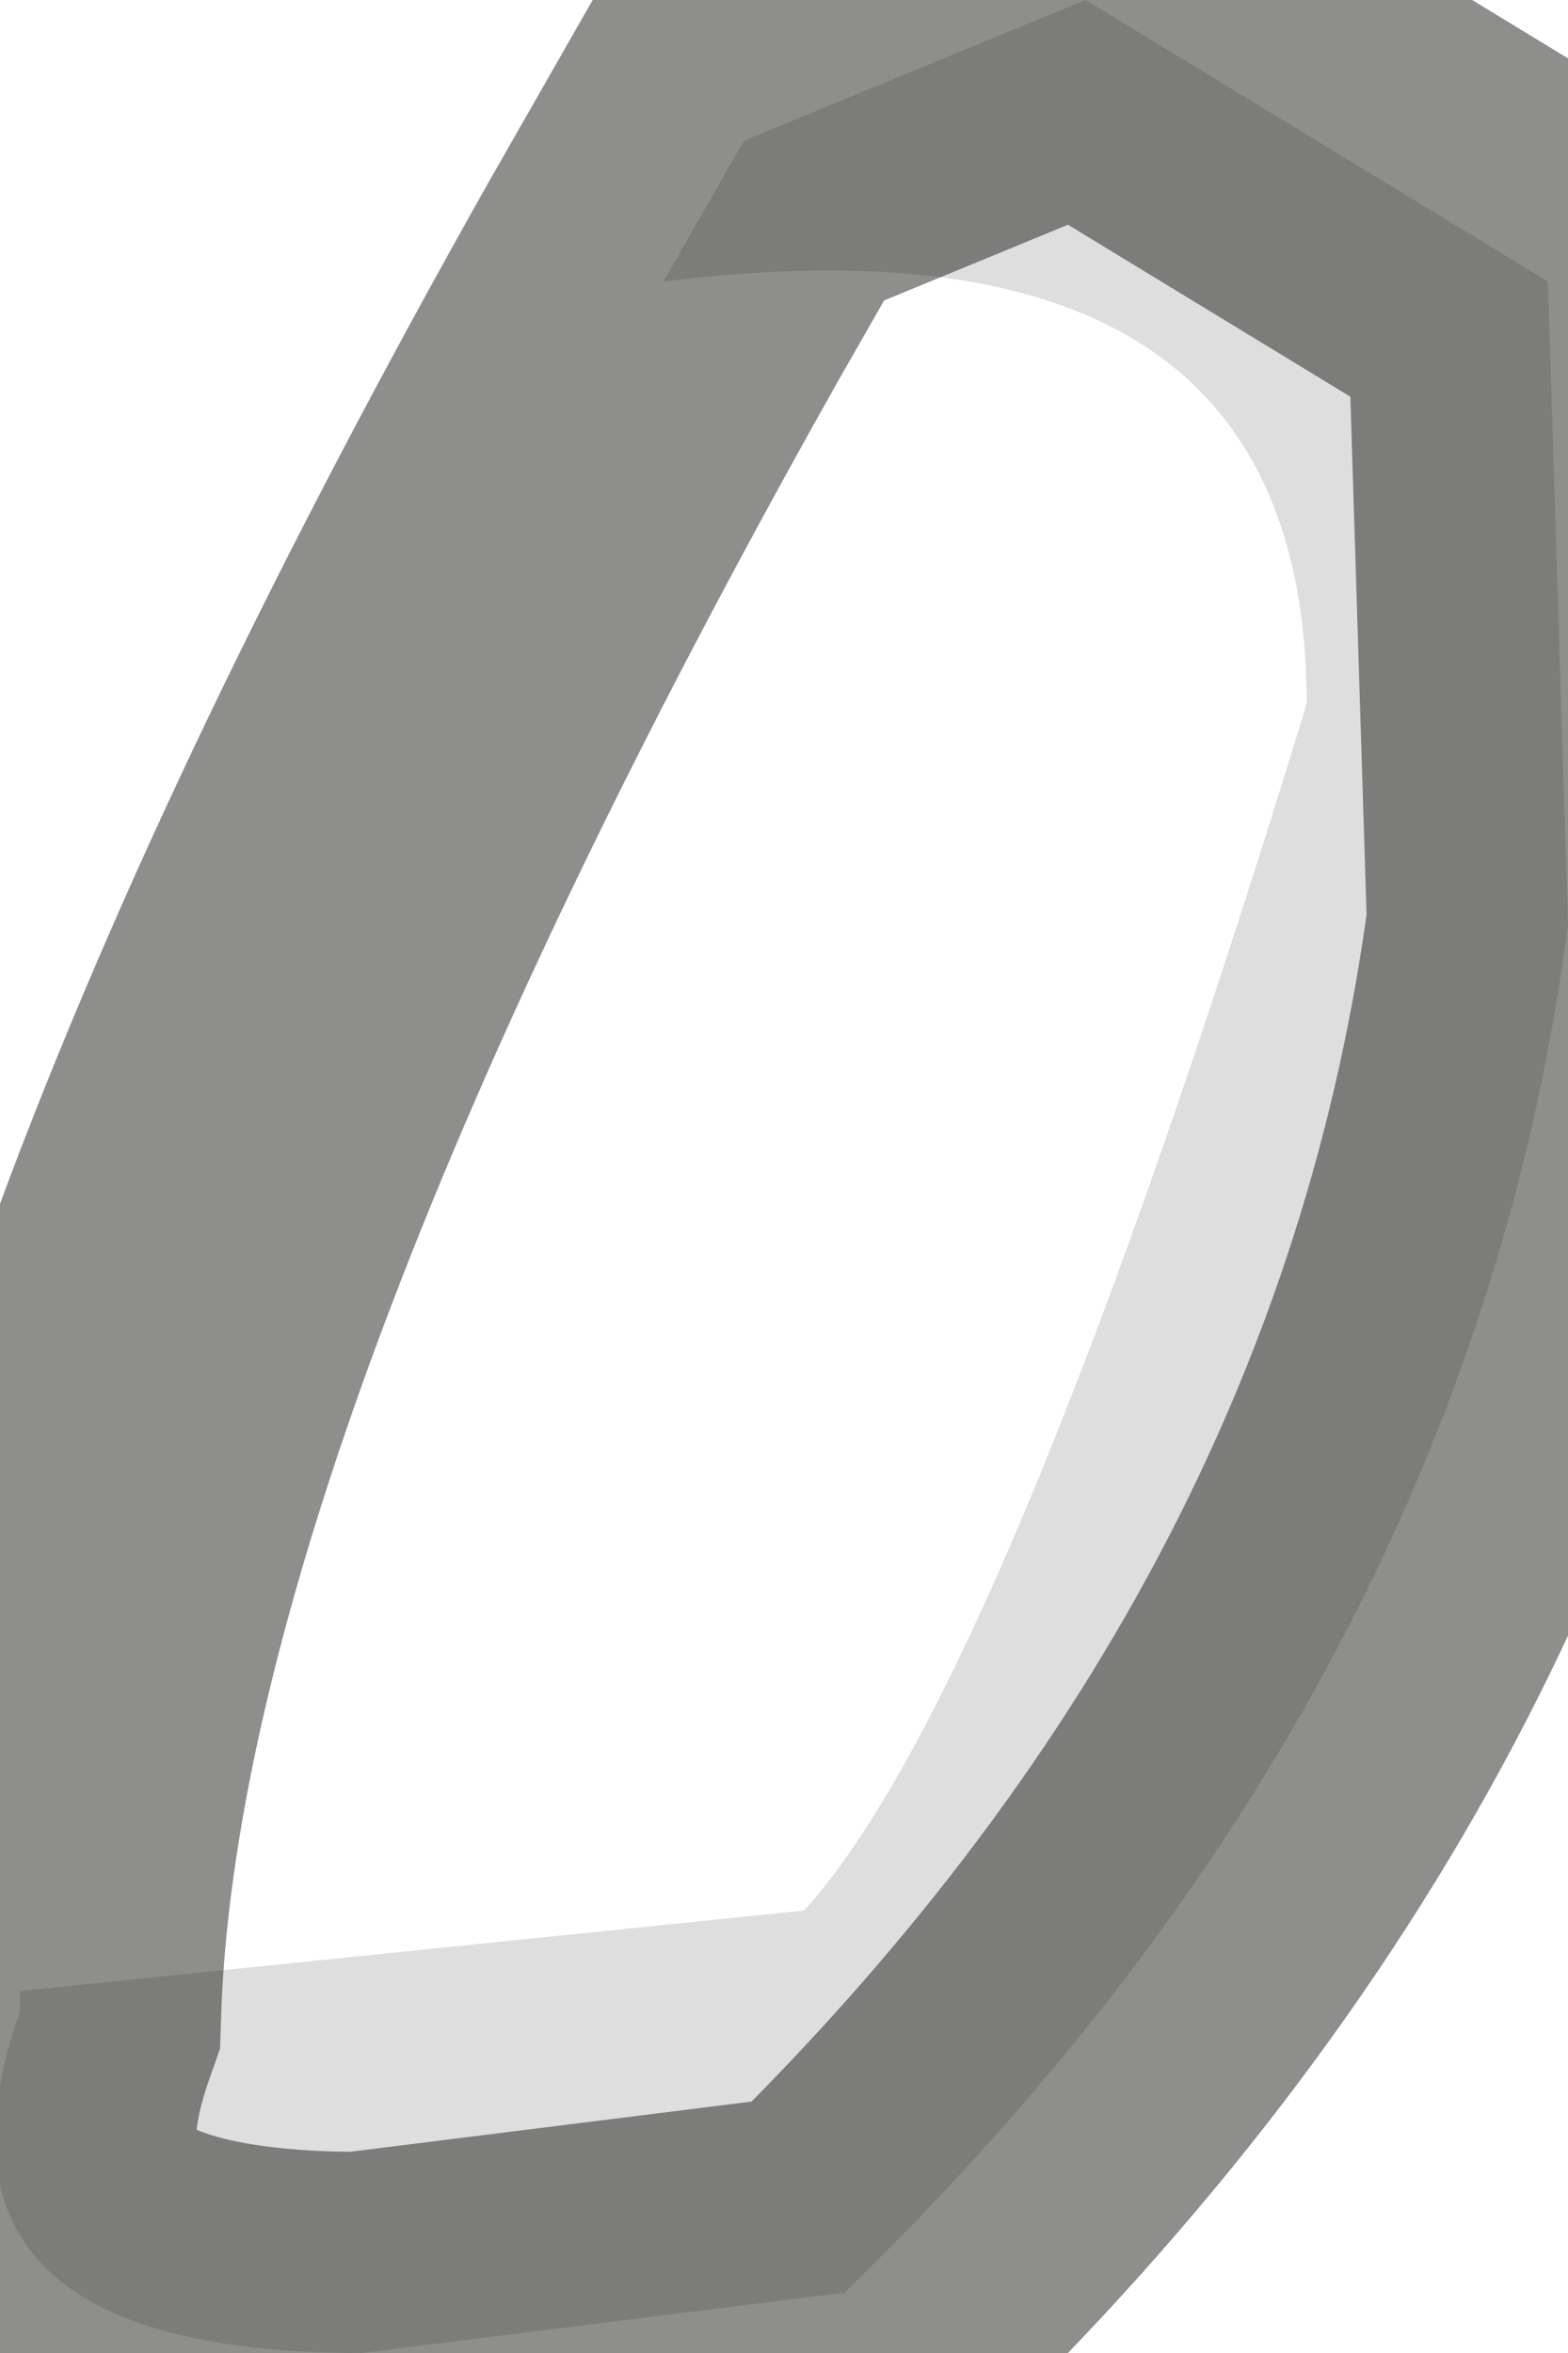 <?xml version="1.0" encoding="UTF-8" standalone="no"?>
<svg xmlns:ffdec="https://www.free-decompiler.com/flash" xmlns:xlink="http://www.w3.org/1999/xlink" ffdec:objectType="shape" height="5.85px" width="3.9px" xmlns="http://www.w3.org/2000/svg">
  <g transform="matrix(1.0, 0.0, 0.0, 1.0, 2.3, 1.65)">
    <path d="M1.55 -0.95 L1.6 0.65 Q1.35 2.55 -0.2 4.05 L-1.4 4.2 Q-2.55 4.2 -2.25 3.35 -2.2 1.8 -0.65 -0.95 L-0.45 -1.3 0.4 -1.65 1.55 -0.95 Z" ffdec:has-small-stroke="true" ffdec:original-stroke-width="0.05" fill="none" stroke="#1f1e1d" stroke-linecap="butt" stroke-linejoin="miter-clip" stroke-miterlimit="3.0" stroke-opacity="0.502" stroke-width="1.0"/>
    <path d="M1.55 -0.95 L1.6 0.65 Q1.35 2.55 -0.2 4.05 L-1.4 4.2 Q-2.55 4.2 -2.25 3.35 L-2.25 3.3 -0.3 3.1 Q0.2 2.55 0.95 0.1 0.95 -1.15 -0.65 -0.95 L-0.45 -1.3 0.4 -1.65 1.55 -0.95" fill="#000000" fill-opacity="0.129" fill-rule="evenodd" stroke="none"/>
  </g>
</svg>
